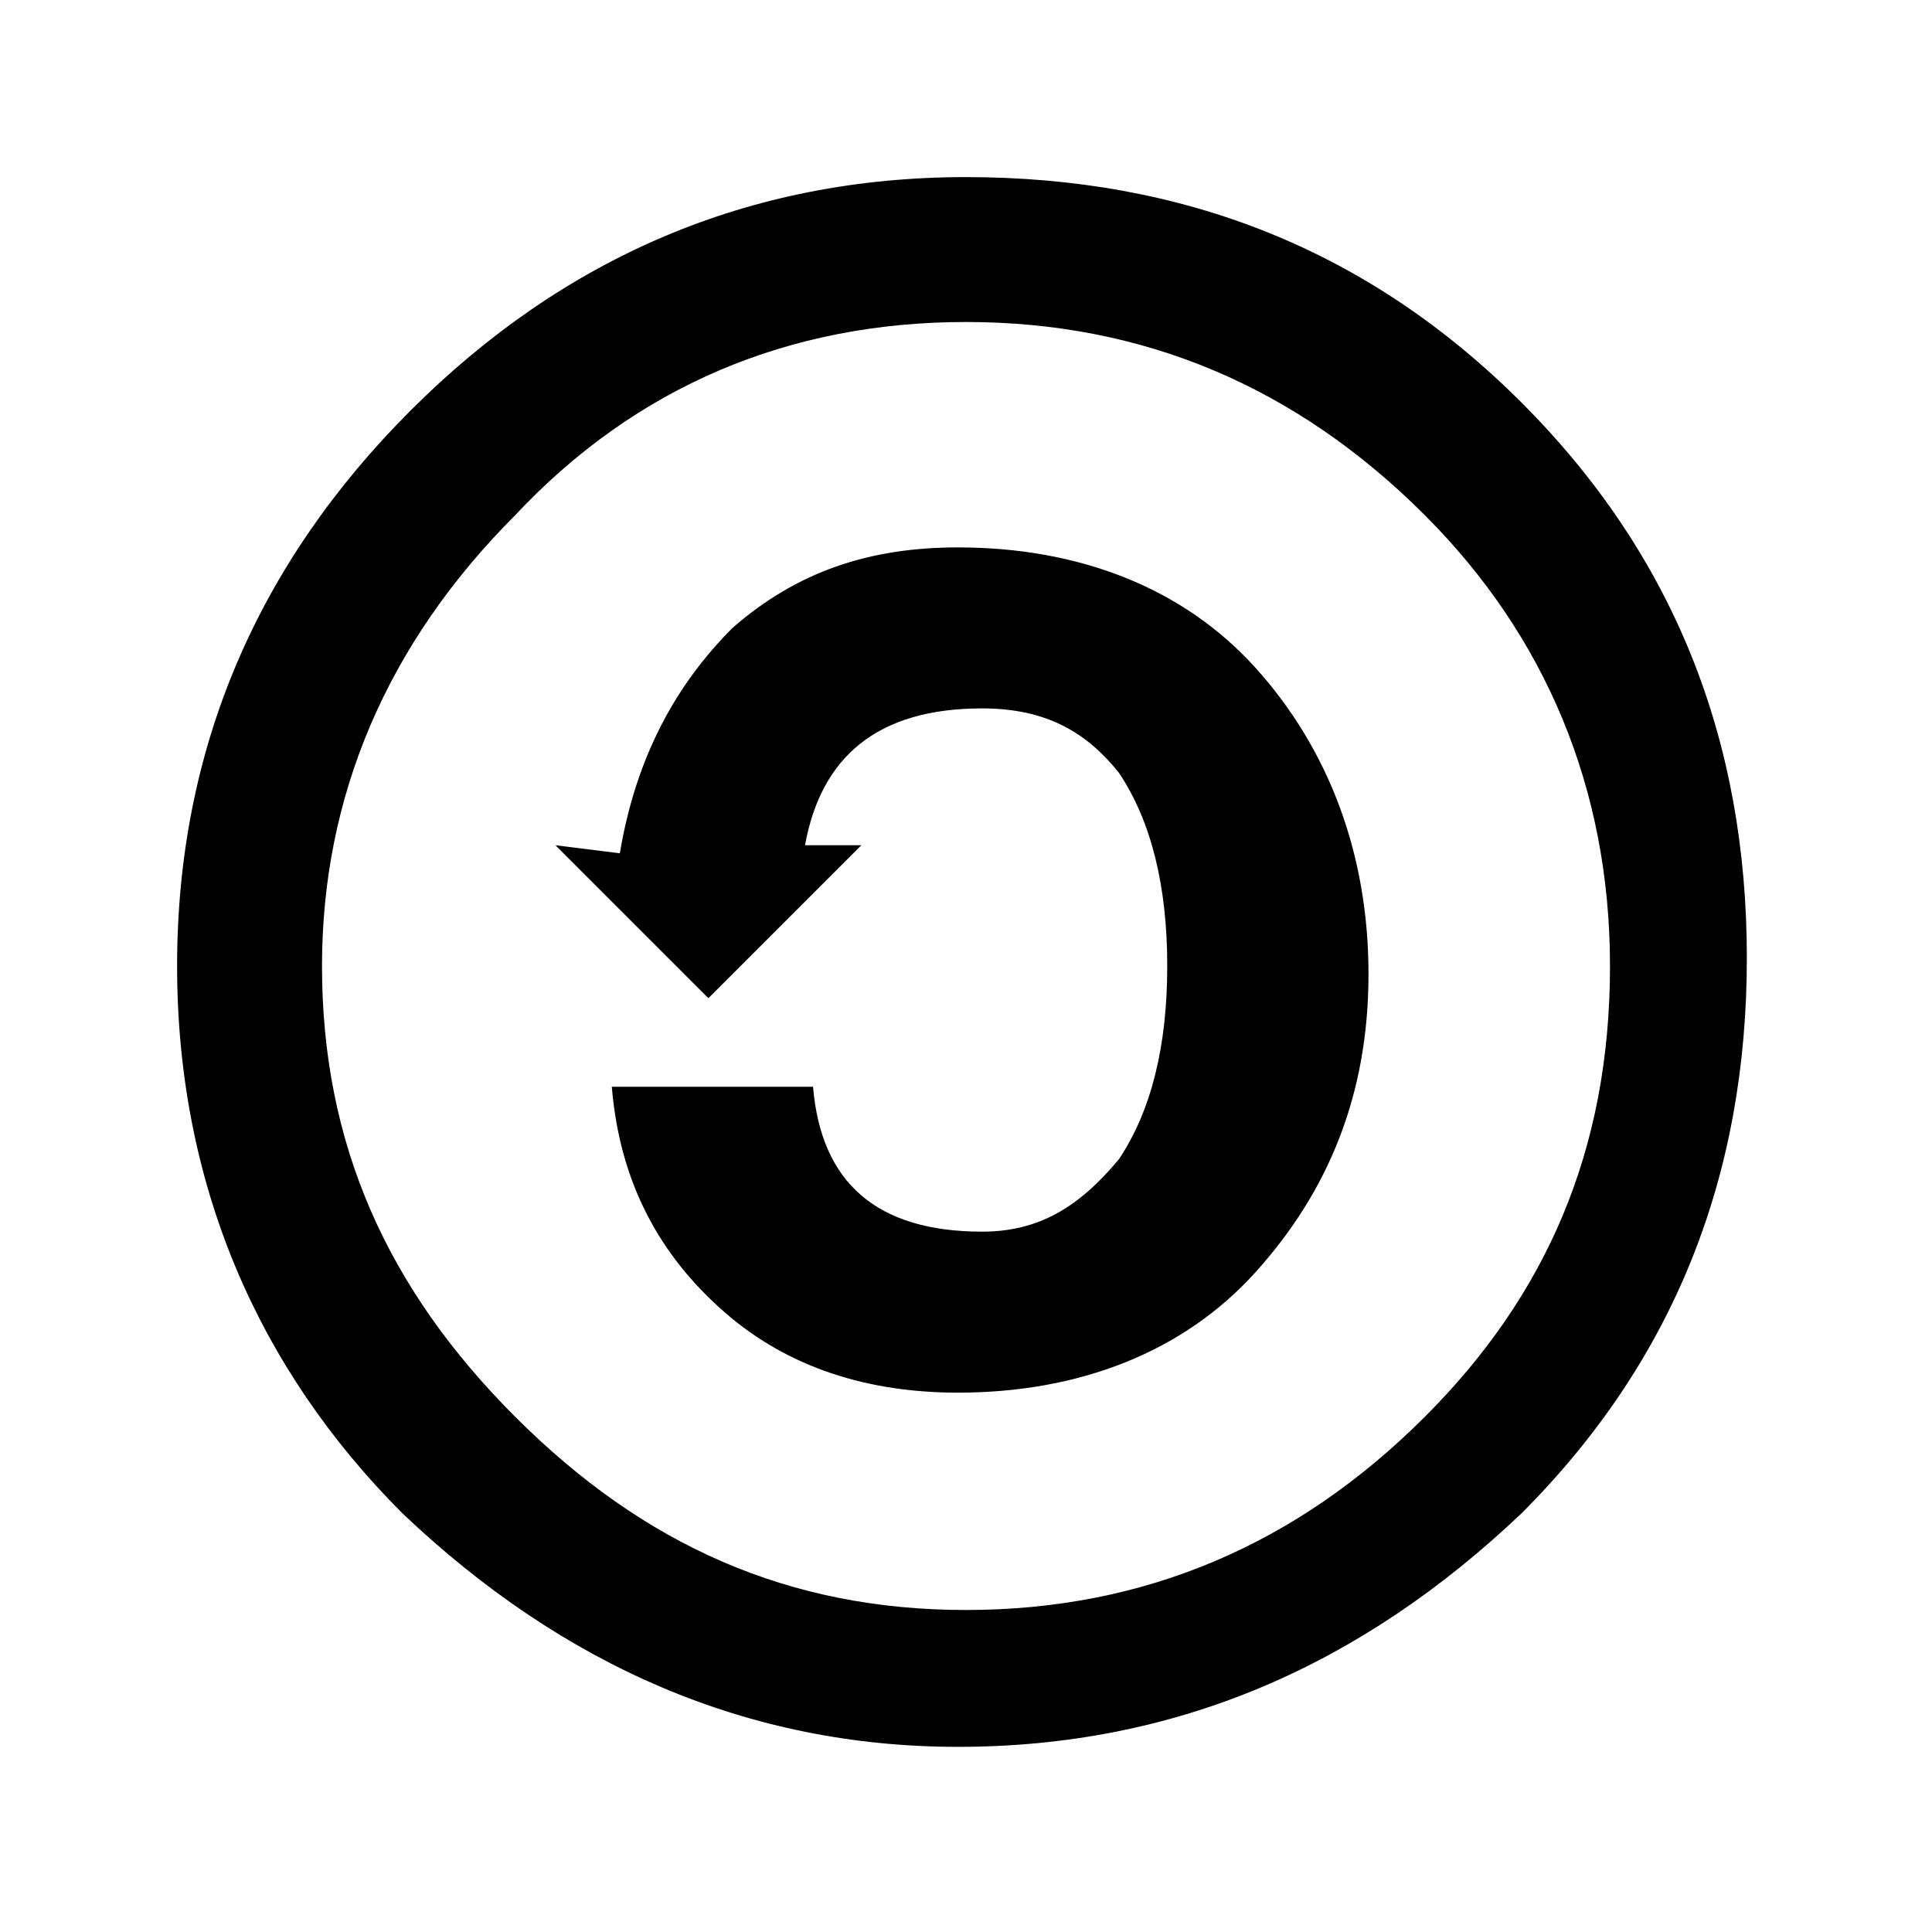 <svg xmlns="http://www.w3.org/2000/svg" viewBox="0 0 24 24" fill="currentColor" aria-hidden="true">
  <path d="M12 2.2c2.7 0 5 .9 6.9 2.8 1.9 1.9 2.8 4.2 2.8 6.9s-.9 5-2.8 6.9c-2 1.9-4.3 2.9-7 2.9-2.6 0-4.9-1-6.9-2.9C3.2 17 2.2 14.7 2.2 12s1-5 2.9-6.9C7 3.2 9.3 2.2 12 2.2zM12 4c-2.2 0-4.1.8-5.6 2.4C4.8 8 4 9.9 4 12c0 2.2.8 4 2.4 5.6C8 19.2 9.8 20 12 20c2.2 0 4.1-.8 5.7-2.4 1.5-1.5 2.3-3.3 2.3-5.6 0-2.2-.8-4.1-2.3-5.6C16.1 4.8 14.2 4 12 4zm-4.3 6.6c.2-1.2.7-2.1 1.4-2.8.8-.7 1.7-1 2.8-1 1.5 0 2.8.5 3.7 1.5.9 1 1.4 2.3 1.4 3.8s-.5 2.7-1.4 3.7c-.9 1-2.2 1.5-3.7 1.5-1.1 0-2.1-.3-2.9-1-.8-.7-1.3-1.6-1.4-2.8h2.5c.1 1.2.8 1.8 2.1 1.8.7 0 1.2-.3 1.7-.9.4-.6.6-1.4.6-2.4s-.2-1.8-.6-2.4c-.4-.5-.9-.8-1.7-.8-1.3 0-2 .6-2.2 1.7h.7l-1.9 1.9-1.9-1.9.8.1z"/>
</svg>

